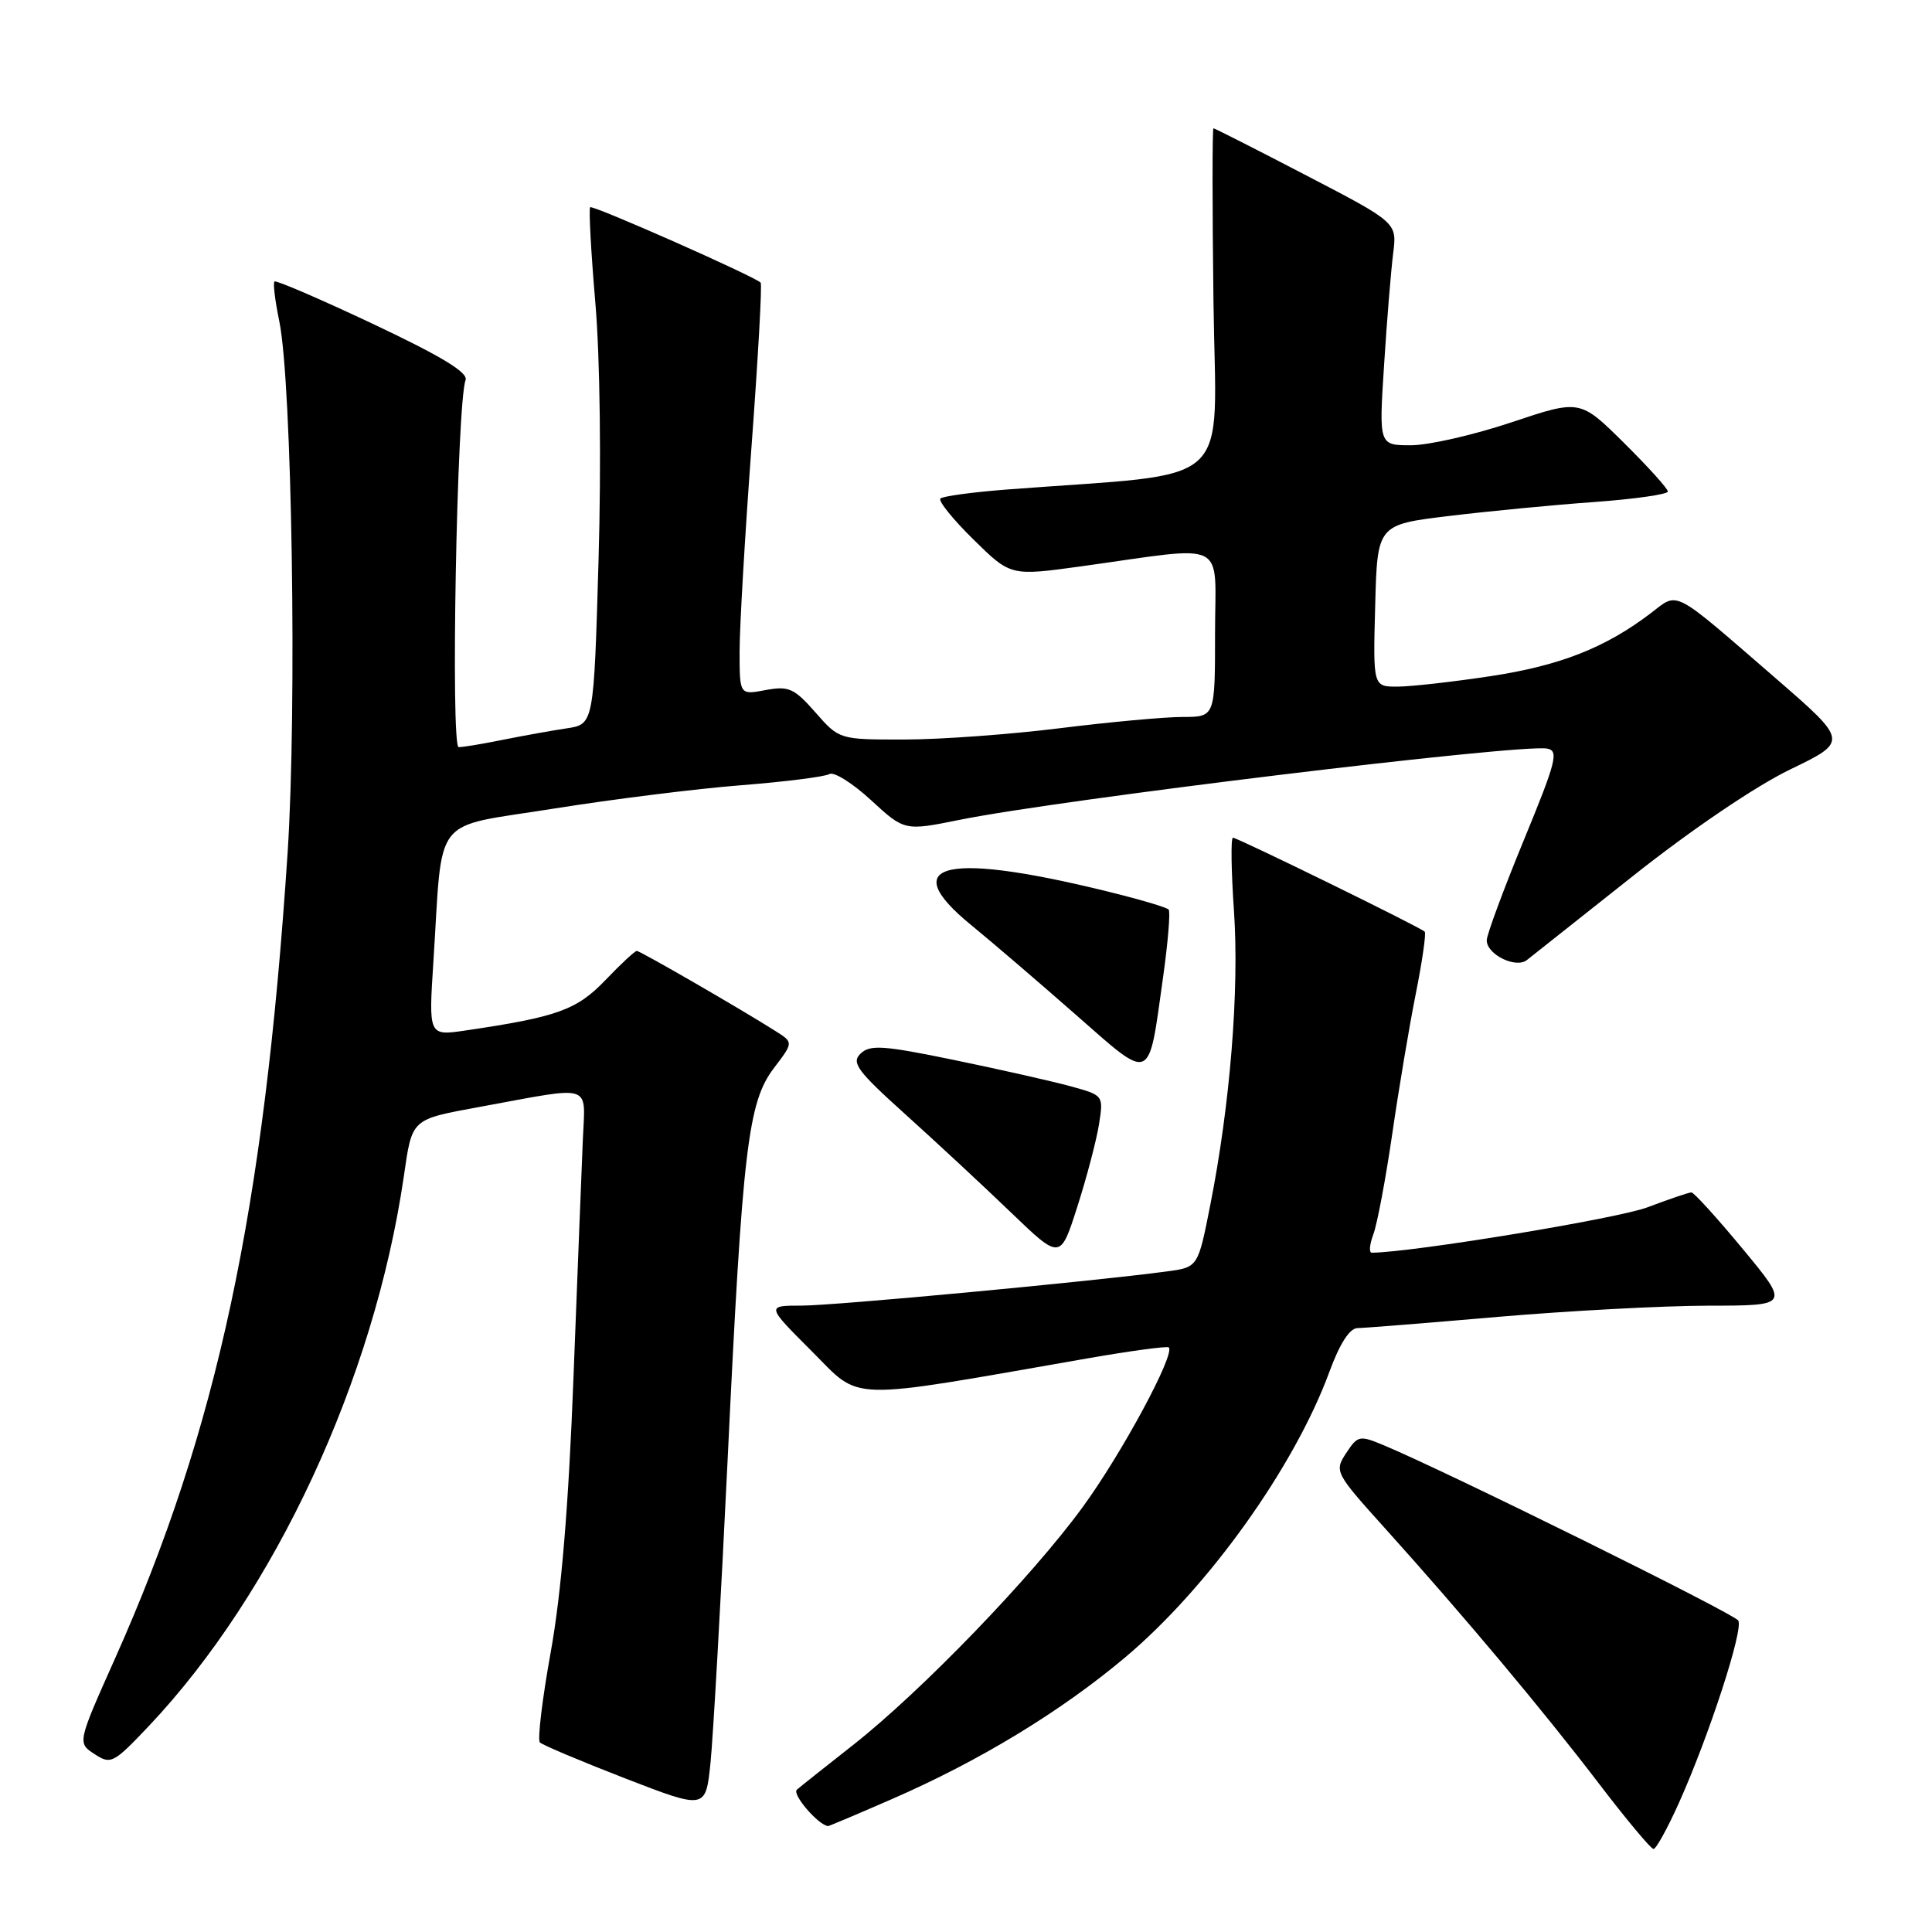 <?xml version="1.0" encoding="UTF-8" standalone="no"?>
<!DOCTYPE svg PUBLIC "-//W3C//DTD SVG 1.1//EN" "http://www.w3.org/Graphics/SVG/1.1/DTD/svg11.dtd" >
<svg xmlns="http://www.w3.org/2000/svg" xmlns:xlink="http://www.w3.org/1999/xlink" version="1.1" viewBox="0 0 256 256">
 <g >
 <path fill="currentColor"
d=" M 222.45 238.93 C 226.47 229.98 231.05 215.89 230.33 214.73 C 229.76 213.80 191.78 195.03 183.44 191.54 C 180.13 190.15 179.92 190.20 178.37 192.55 C 176.79 194.97 176.88 195.14 183.63 202.63 C 194.00 214.15 204.36 226.51 211.80 236.25 C 215.47 241.06 218.76 245.00 219.10 245.00 C 219.44 245.00 220.95 242.27 222.45 238.93 Z  M 118.20 238.38 C 129.77 233.34 140.51 226.82 149.07 219.63 C 160.10 210.36 171.53 194.37 176.16 181.75 C 177.53 178.02 178.84 175.99 179.88 175.98 C 180.77 175.97 189.15 175.30 198.50 174.49 C 207.85 173.69 220.37 173.02 226.32 173.01 C 237.14 173.00 237.14 173.00 230.93 165.50 C 227.52 161.38 224.45 158.00 224.12 158.00 C 223.78 158.00 221.17 158.89 218.31 159.97 C 214.41 161.46 187.15 165.95 181.77 165.99 C 181.38 166.00 181.47 164.91 181.97 163.57 C 182.48 162.23 183.60 156.27 184.47 150.32 C 185.33 144.37 186.74 135.97 187.60 131.67 C 188.46 127.36 188.99 123.66 188.78 123.45 C 188.20 122.86 163.97 111.00 163.37 111.00 C 163.08 111.00 163.14 115.39 163.51 120.75 C 164.22 131.20 163.00 146.39 160.36 159.71 C 158.74 167.92 158.74 167.92 154.62 168.47 C 144.75 169.80 110.56 173.00 106.25 173.00 C 101.52 173.00 101.52 173.00 107.55 179.03 C 114.25 185.73 111.61 185.66 144.00 180.01 C 149.78 179.00 154.67 178.34 154.87 178.54 C 155.75 179.41 148.66 192.58 143.46 199.70 C 136.69 208.98 122.06 224.13 113.00 231.25 C 109.42 234.06 106.09 236.71 105.59 237.14 C 104.91 237.72 108.33 241.74 109.70 241.97 C 109.81 241.99 113.64 240.37 118.20 238.38 Z  M 96.41 193.50 C 98.39 152.07 99.11 146.04 102.56 141.51 C 105.13 138.13 105.13 138.13 102.82 136.66 C 98.37 133.83 84.83 126.00 84.38 126.00 C 84.13 126.00 82.25 127.74 80.21 129.88 C 76.42 133.83 73.83 134.76 61.65 136.55 C 56.79 137.26 56.79 137.26 57.43 127.38 C 58.70 107.63 57.03 109.76 73.28 107.16 C 81.10 105.91 92.30 104.51 98.17 104.05 C 104.04 103.59 109.31 102.92 109.89 102.57 C 110.48 102.21 112.95 103.76 115.40 106.01 C 119.85 110.11 119.85 110.11 127.17 108.63 C 140.54 105.93 201.29 98.56 204.99 99.19 C 206.58 99.47 206.23 100.84 201.89 111.38 C 199.20 117.92 197.00 123.87 197.00 124.60 C 197.00 126.47 200.84 128.36 202.31 127.22 C 202.97 126.71 209.34 121.66 216.47 116.00 C 224.10 109.95 232.63 104.17 237.18 101.97 C 244.92 98.23 244.92 98.23 235.27 89.86 C 221.35 77.81 222.48 78.40 218.71 81.27 C 212.72 85.83 206.72 88.19 197.60 89.58 C 192.60 90.34 187.02 90.97 185.22 90.98 C 181.93 91.00 181.93 91.00 182.22 80.26 C 182.50 69.52 182.50 69.52 192.00 68.37 C 197.22 67.74 205.89 66.90 211.25 66.52 C 216.61 66.13 221.00 65.50 221.00 65.13 C 221.00 64.75 218.38 61.85 215.18 58.68 C 209.36 52.92 209.36 52.92 200.28 55.96 C 195.29 57.63 189.29 59.00 186.96 59.00 C 182.71 59.00 182.71 59.00 183.40 48.33 C 183.77 42.46 184.32 35.82 184.60 33.58 C 185.12 29.50 185.12 29.50 173.10 23.25 C 166.49 19.81 160.95 17.00 160.79 17.00 C 160.63 17.00 160.63 27.28 160.79 39.85 C 161.10 65.30 164.17 62.50 133.33 64.87 C 128.84 65.22 124.91 65.75 124.61 66.06 C 124.30 66.37 126.26 68.81 128.98 71.48 C 133.91 76.33 133.91 76.33 143.20 75.05 C 163.05 72.30 161.00 71.28 161.00 83.90 C 161.00 95.00 161.00 95.00 156.71 95.00 C 154.35 95.00 147.04 95.67 140.46 96.49 C 133.88 97.31 124.61 97.99 119.85 97.99 C 111.21 98.00 111.21 98.00 108.05 94.40 C 105.23 91.19 104.51 90.87 101.44 91.44 C 98.00 92.09 98.00 92.09 98.00 86.30 C 98.00 83.11 98.71 70.90 99.58 59.17 C 100.45 47.43 101.00 37.66 100.79 37.45 C 99.92 36.59 78.54 27.13 78.20 27.46 C 78.00 27.66 78.31 33.38 78.89 40.16 C 79.51 47.36 79.68 61.55 79.31 74.23 C 78.68 95.97 78.68 95.97 75.09 96.51 C 73.12 96.80 69.33 97.49 66.67 98.02 C 64.02 98.56 61.37 99.00 60.78 99.00 C 59.69 99.00 60.54 53.35 61.69 50.37 C 62.07 49.38 58.54 47.23 49.48 42.95 C 42.47 39.64 36.57 37.10 36.37 37.30 C 36.16 37.50 36.45 39.88 37.01 42.58 C 38.69 50.73 39.36 93.84 38.11 113.00 C 34.99 160.42 28.79 189.43 15.26 219.72 C 10.25 230.94 10.25 230.94 12.52 232.42 C 14.69 233.84 15.02 233.67 19.72 228.71 C 36.44 211.02 49.56 182.78 53.49 156.00 C 54.64 148.11 54.36 148.37 63.78 146.63 C 78.78 143.88 77.54 143.47 77.23 151.00 C 77.08 154.57 76.52 168.75 75.99 182.50 C 75.34 199.57 74.38 211.11 72.98 218.88 C 71.85 225.14 71.20 230.54 71.54 230.88 C 71.87 231.22 76.95 233.36 82.82 235.64 C 93.50 239.77 93.50 239.77 94.14 233.64 C 94.49 230.26 95.51 212.20 96.41 193.50 Z  M 145.62 149.00 C 146.23 145.14 146.23 145.14 141.87 143.94 C 139.46 143.28 132.55 141.72 126.50 140.47 C 117.06 138.52 115.29 138.40 114.04 139.60 C 112.77 140.81 113.55 141.88 120.04 147.72 C 124.14 151.42 130.43 157.26 134.00 160.70 C 140.50 166.94 140.50 166.94 142.75 159.90 C 143.99 156.03 145.28 151.12 145.62 149.00 Z  M 154.11 129.51 C 154.77 124.81 155.10 120.77 154.85 120.52 C 154.60 120.26 151.72 119.38 148.45 118.55 C 125.47 112.72 118.39 114.19 128.75 122.63 C 131.36 124.76 137.52 130.04 142.44 134.36 C 152.75 143.41 152.13 143.67 154.11 129.51 Z "/>
</g>
</svg>